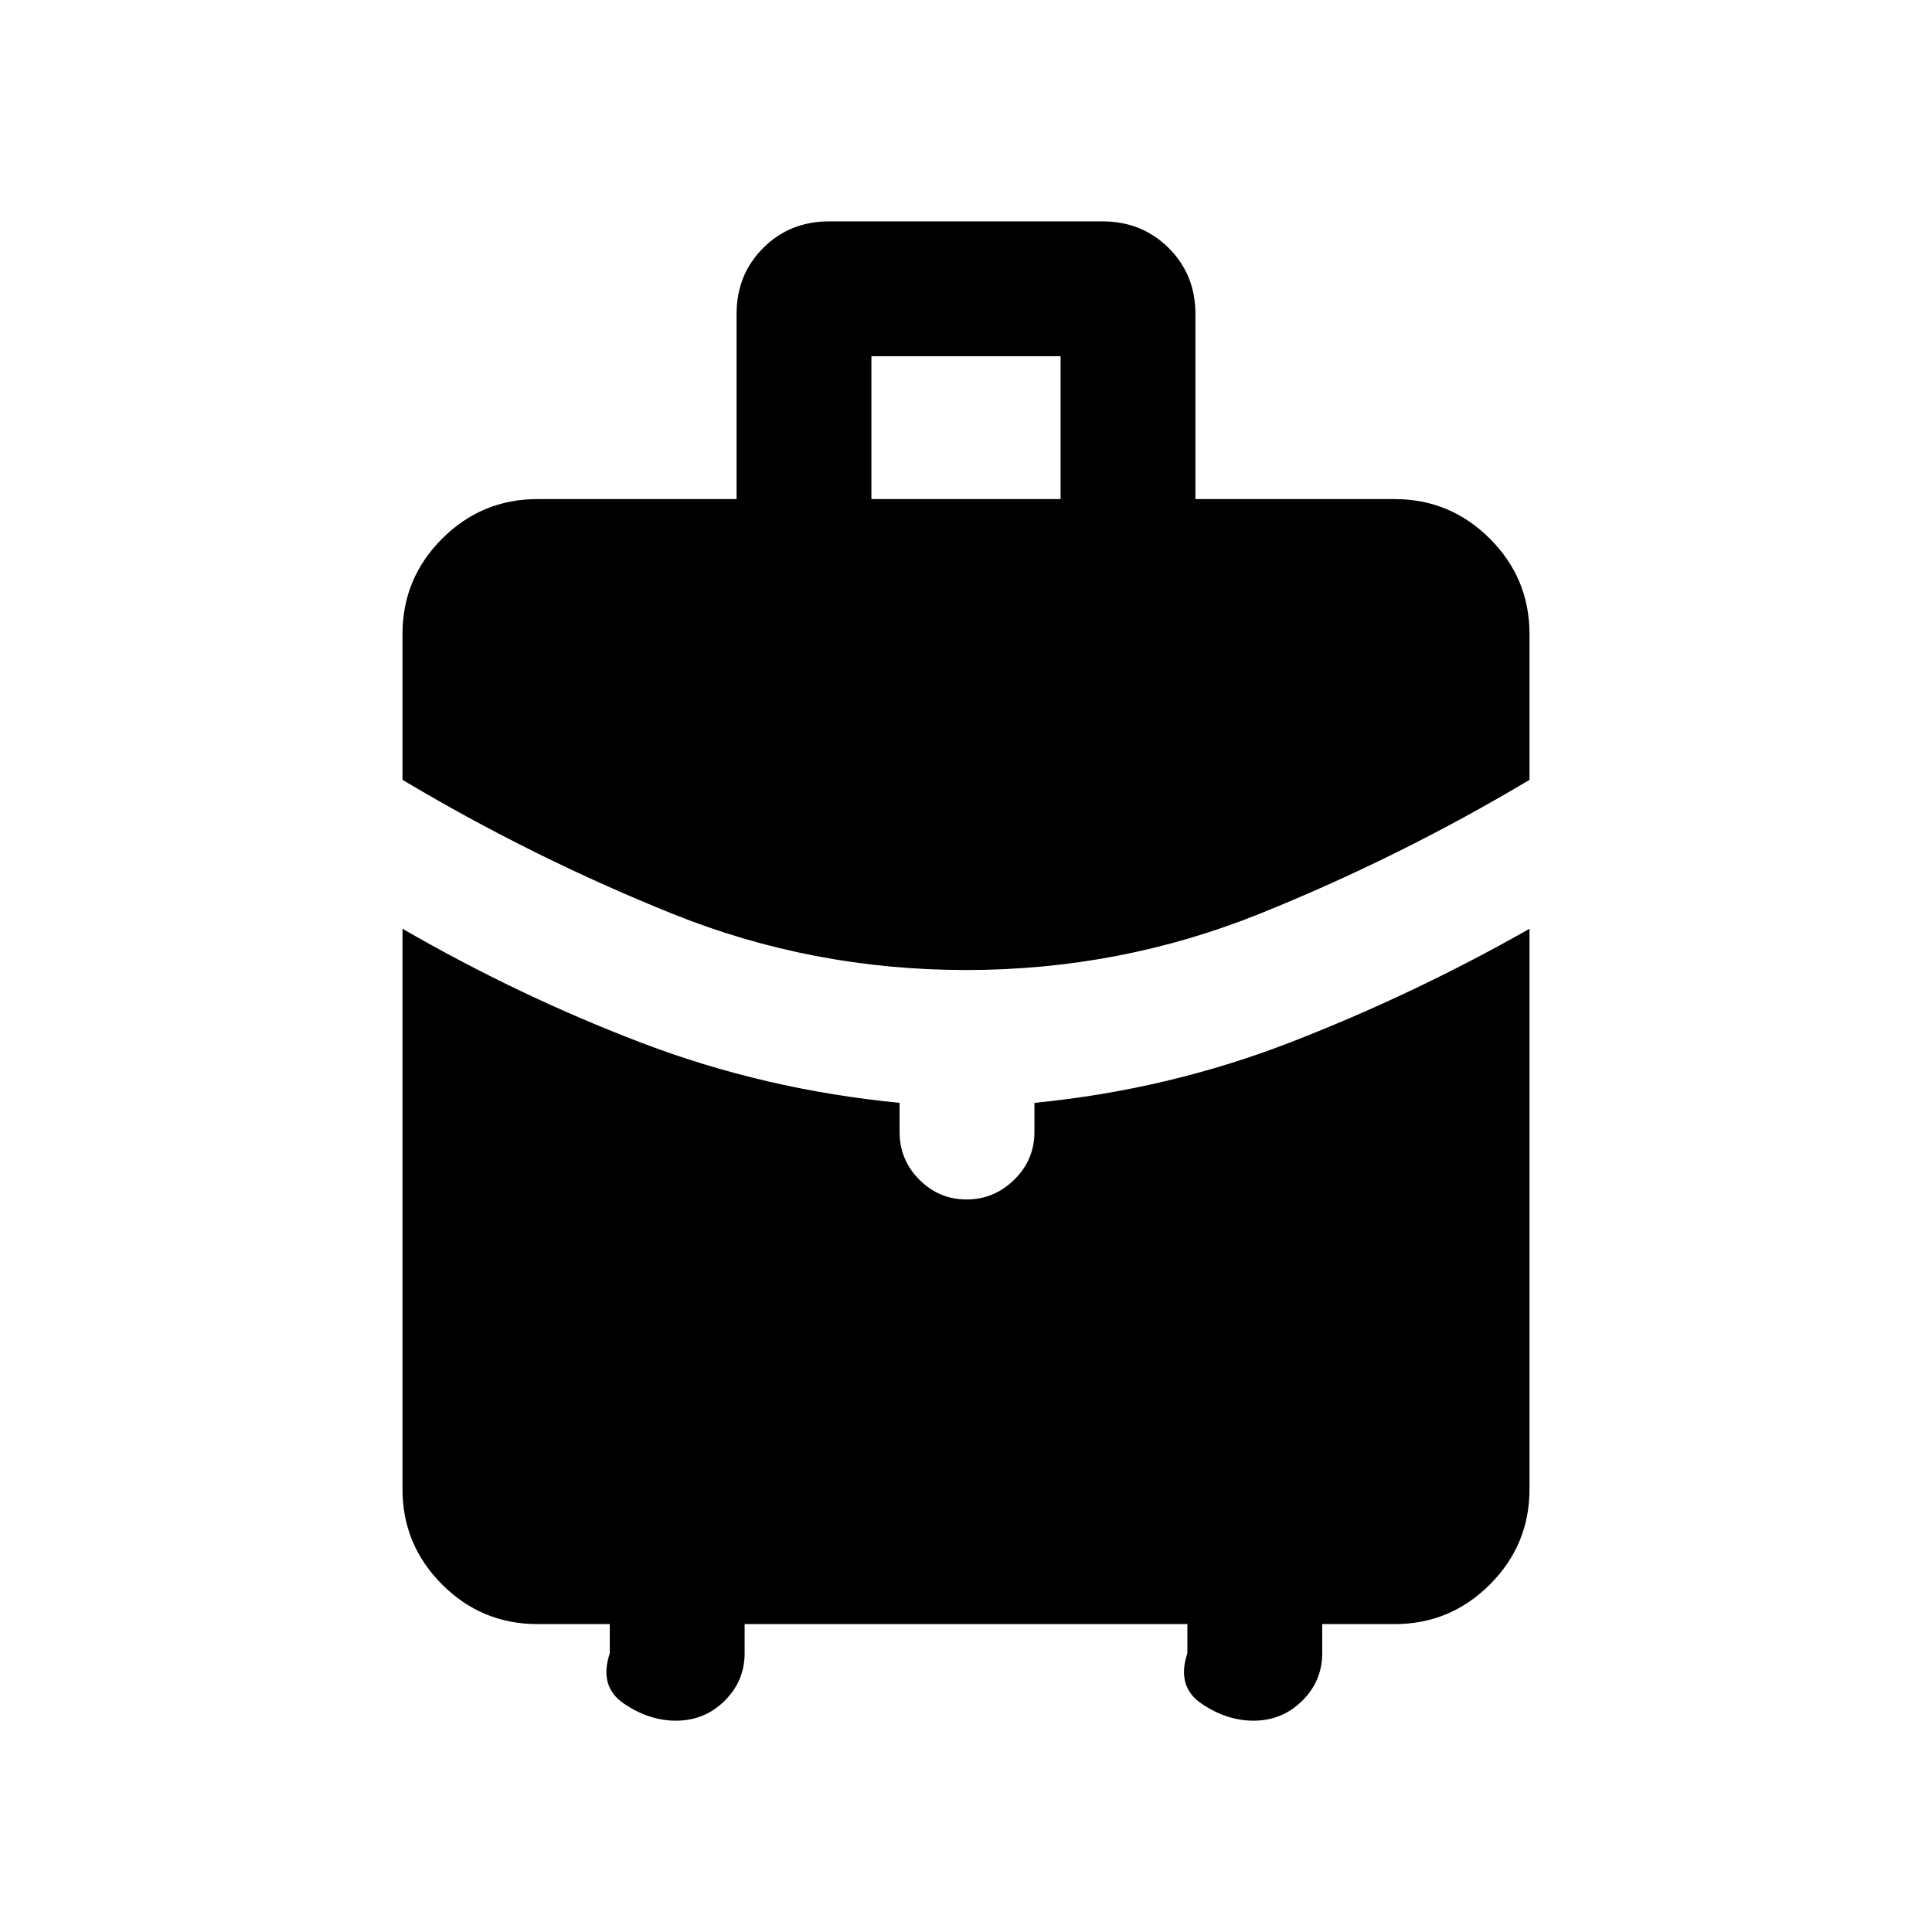 <svg xmlns="http://www.w3.org/2000/svg" height="20" viewBox="0 -960 960 960" width="20"><path d="M433-712h94v-71h-94v71Zm47.034 234q-76.52 0-146.027-28Q264.5-534 200-572.5V-645q0-27.638 19.681-47.319Q239.363-712 267-712h99v-92q0-19.55 13.217-32.775Q392.434-850 411.972-850h135.89q19.538 0 32.838 13.225T594-804v92h99q27.638 0 47.319 19.681T760-645v72.5Q695.5-534 626.027-506q-69.472 28-145.993 28ZM303-138.5V-153h-36q-27.637 0-47.319-19.681Q200-192.363 200-220v-278.5q58 33.5 119 56.75T447-412v14.5q0 13.8 9.789 23.65 9.79 9.85 23.5 9.85Q494-364 504-373.85q10-9.85 10-23.65V-412q66.5-6.5 127.56-30.207Q702.62-465.915 760-498.5V-220q0 27.637-19.681 47.319Q720.638-153 693-153h-36v14.5q0 13.8-9.973 23.65-9.973 9.85-24.168 9.85-13.359 0-25.859-8.5-12.5-8.5-7-25V-153H370v14.5q0 13.8-9.973 23.65-9.973 9.85-24.168 9.85-13.359 0-25.859-8.5-12.5-8.5-7-25Z"/></svg>
